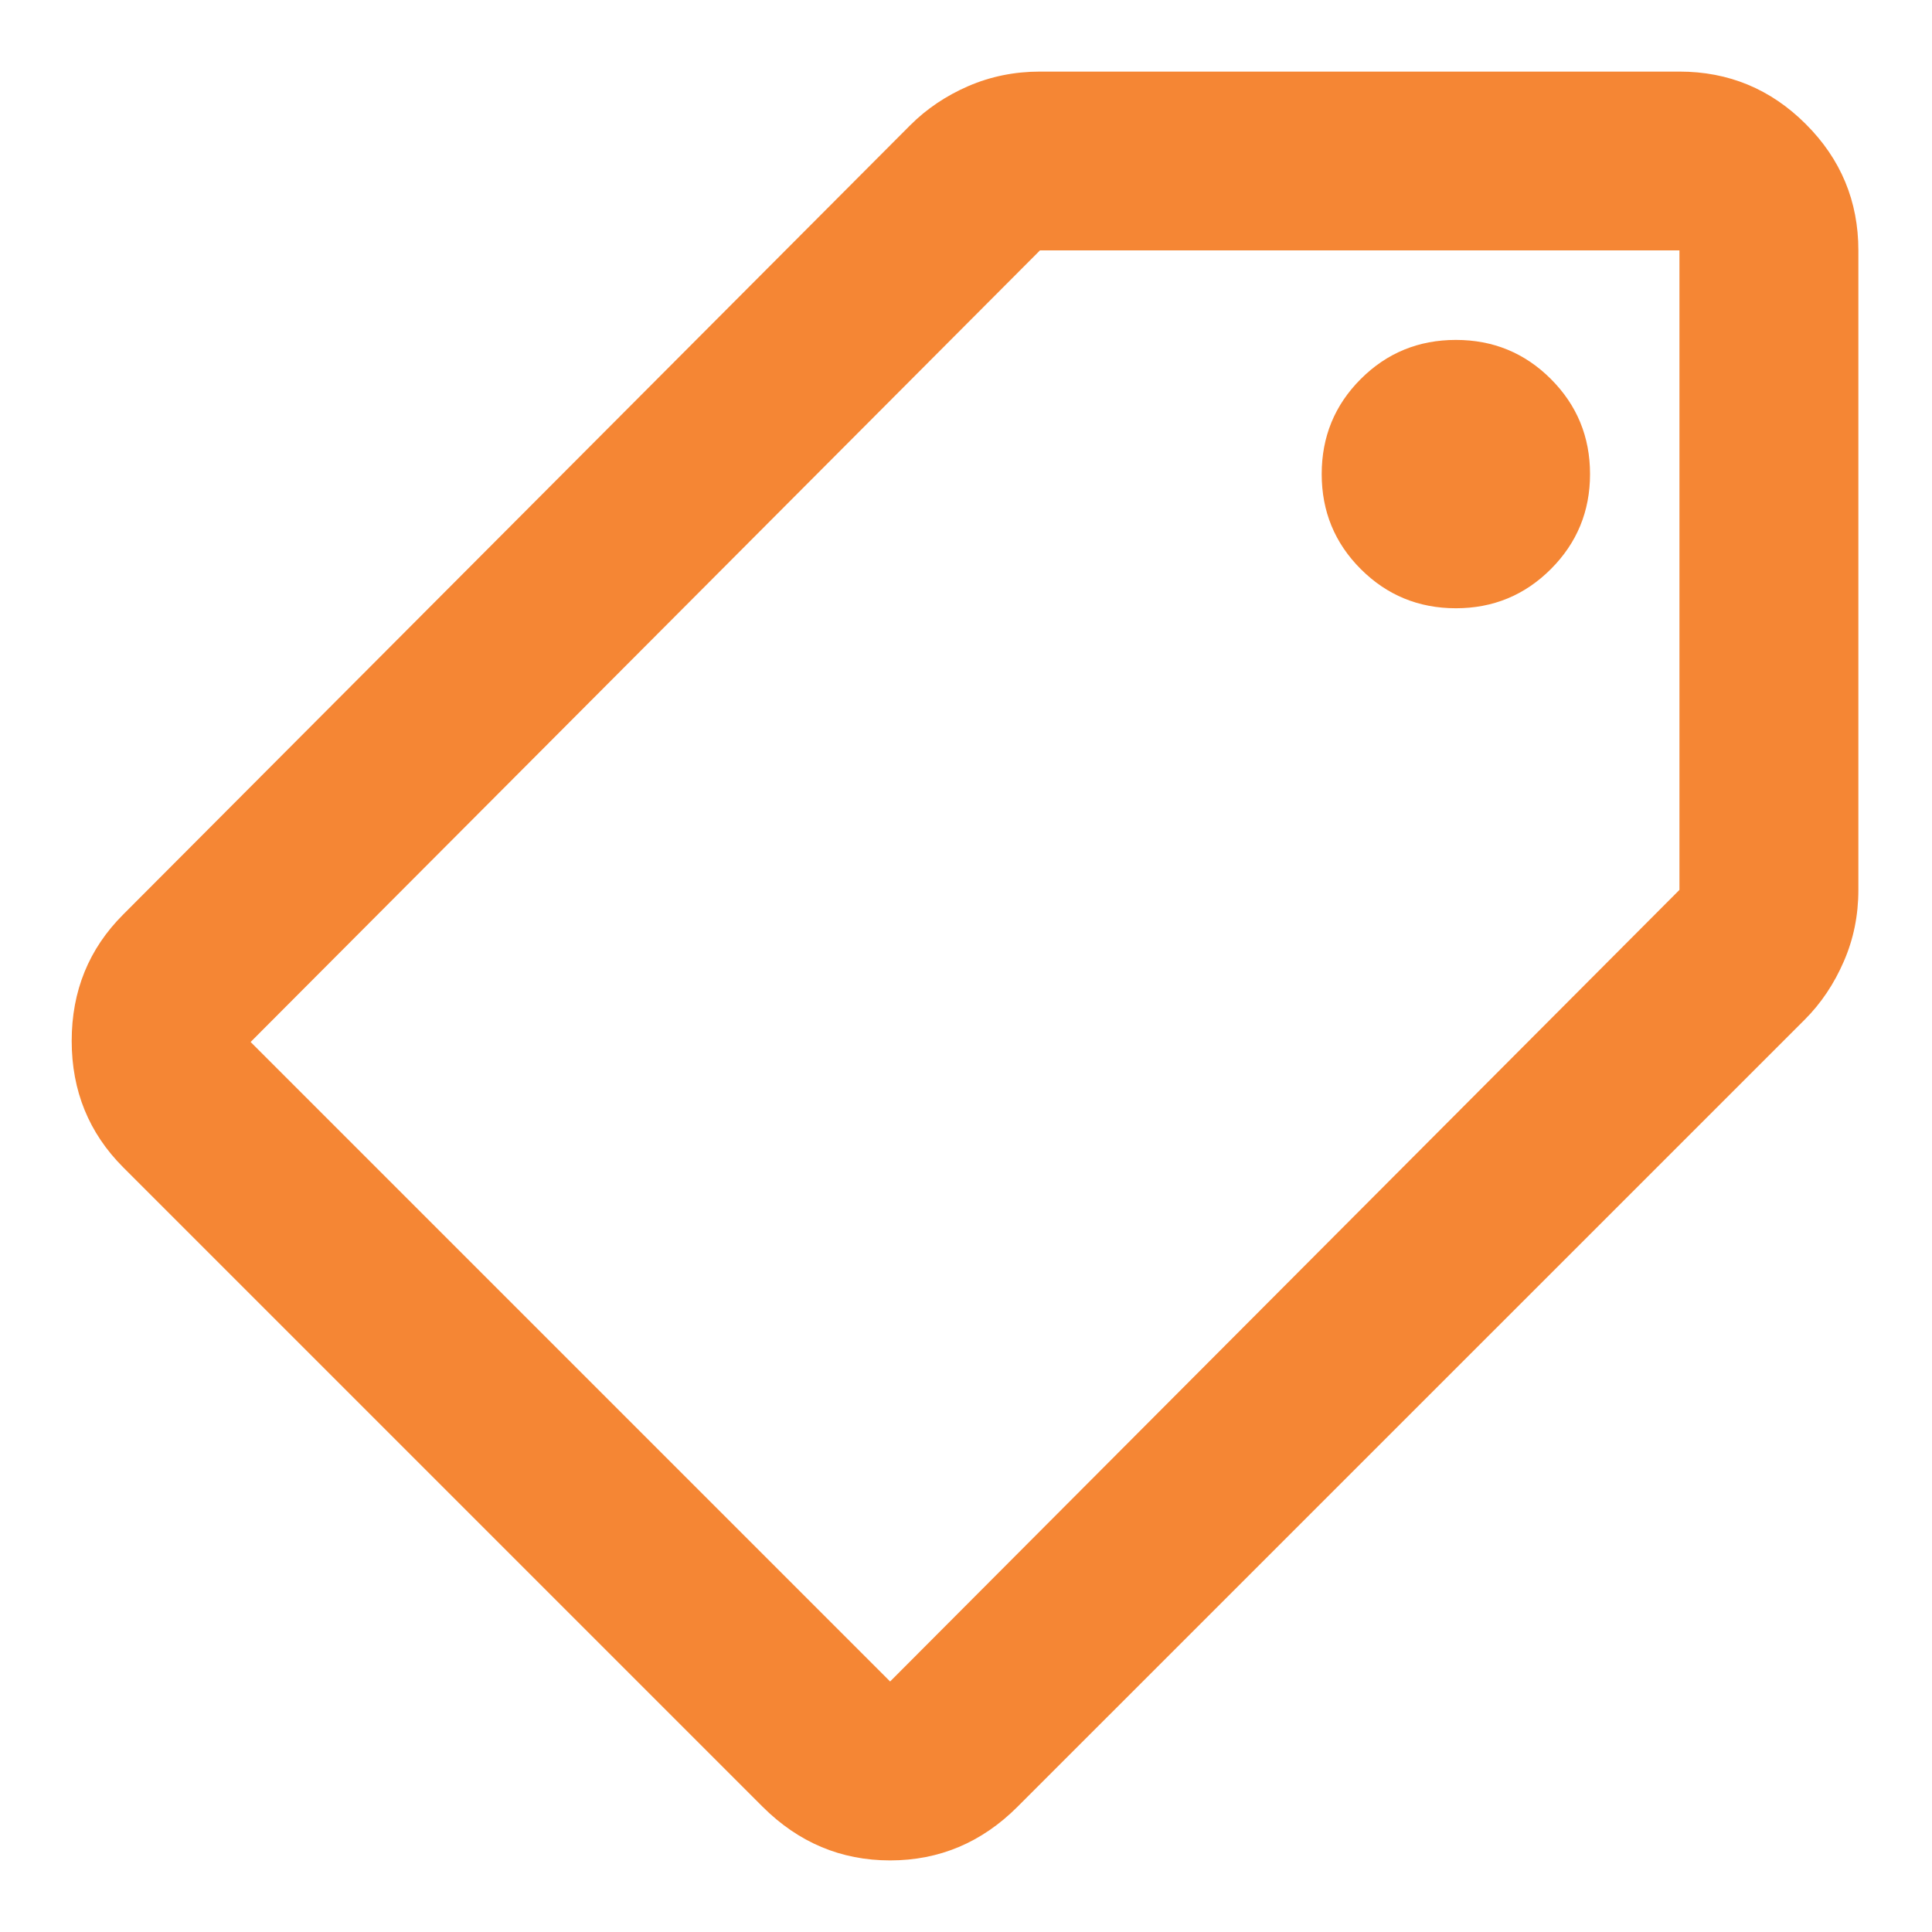 <svg width="18" height="18" viewBox="0 0 18 18" fill="none" xmlns="http://www.w3.org/2000/svg">
<path d="M9.48 16.833C9.147 17.166 8.751 17.333 8.293 17.333C7.835 17.333 7.439 17.166 7.105 16.833L1.147 10.875C0.828 10.555 0.668 10.163 0.668 9.698C0.668 9.232 0.828 8.84 1.147 8.521L8.48 1.167C8.633 1.014 8.814 0.892 9.022 0.802C9.23 0.712 9.453 0.667 9.689 0.667H15.647C16.105 0.667 16.498 0.83 16.824 1.156C17.151 1.482 17.314 1.875 17.314 2.333V8.291C17.314 8.528 17.269 8.75 17.178 8.958C17.088 9.166 16.967 9.347 16.814 9.5L9.48 16.833ZM13.564 5.667C13.911 5.667 14.206 5.545 14.449 5.302C14.692 5.059 14.814 4.764 14.814 4.417C14.814 4.069 14.692 3.774 14.449 3.531C14.206 3.288 13.911 3.167 13.564 3.167C13.217 3.167 12.921 3.288 12.678 3.531C12.435 3.774 12.314 4.069 12.314 4.417C12.314 4.764 12.435 5.059 12.678 5.302C12.921 5.545 13.217 5.667 13.564 5.667ZM8.293 15.666L15.647 8.291V2.333H9.689L2.335 9.708L8.293 15.666Z" fill="#F58634"/>
</svg>
